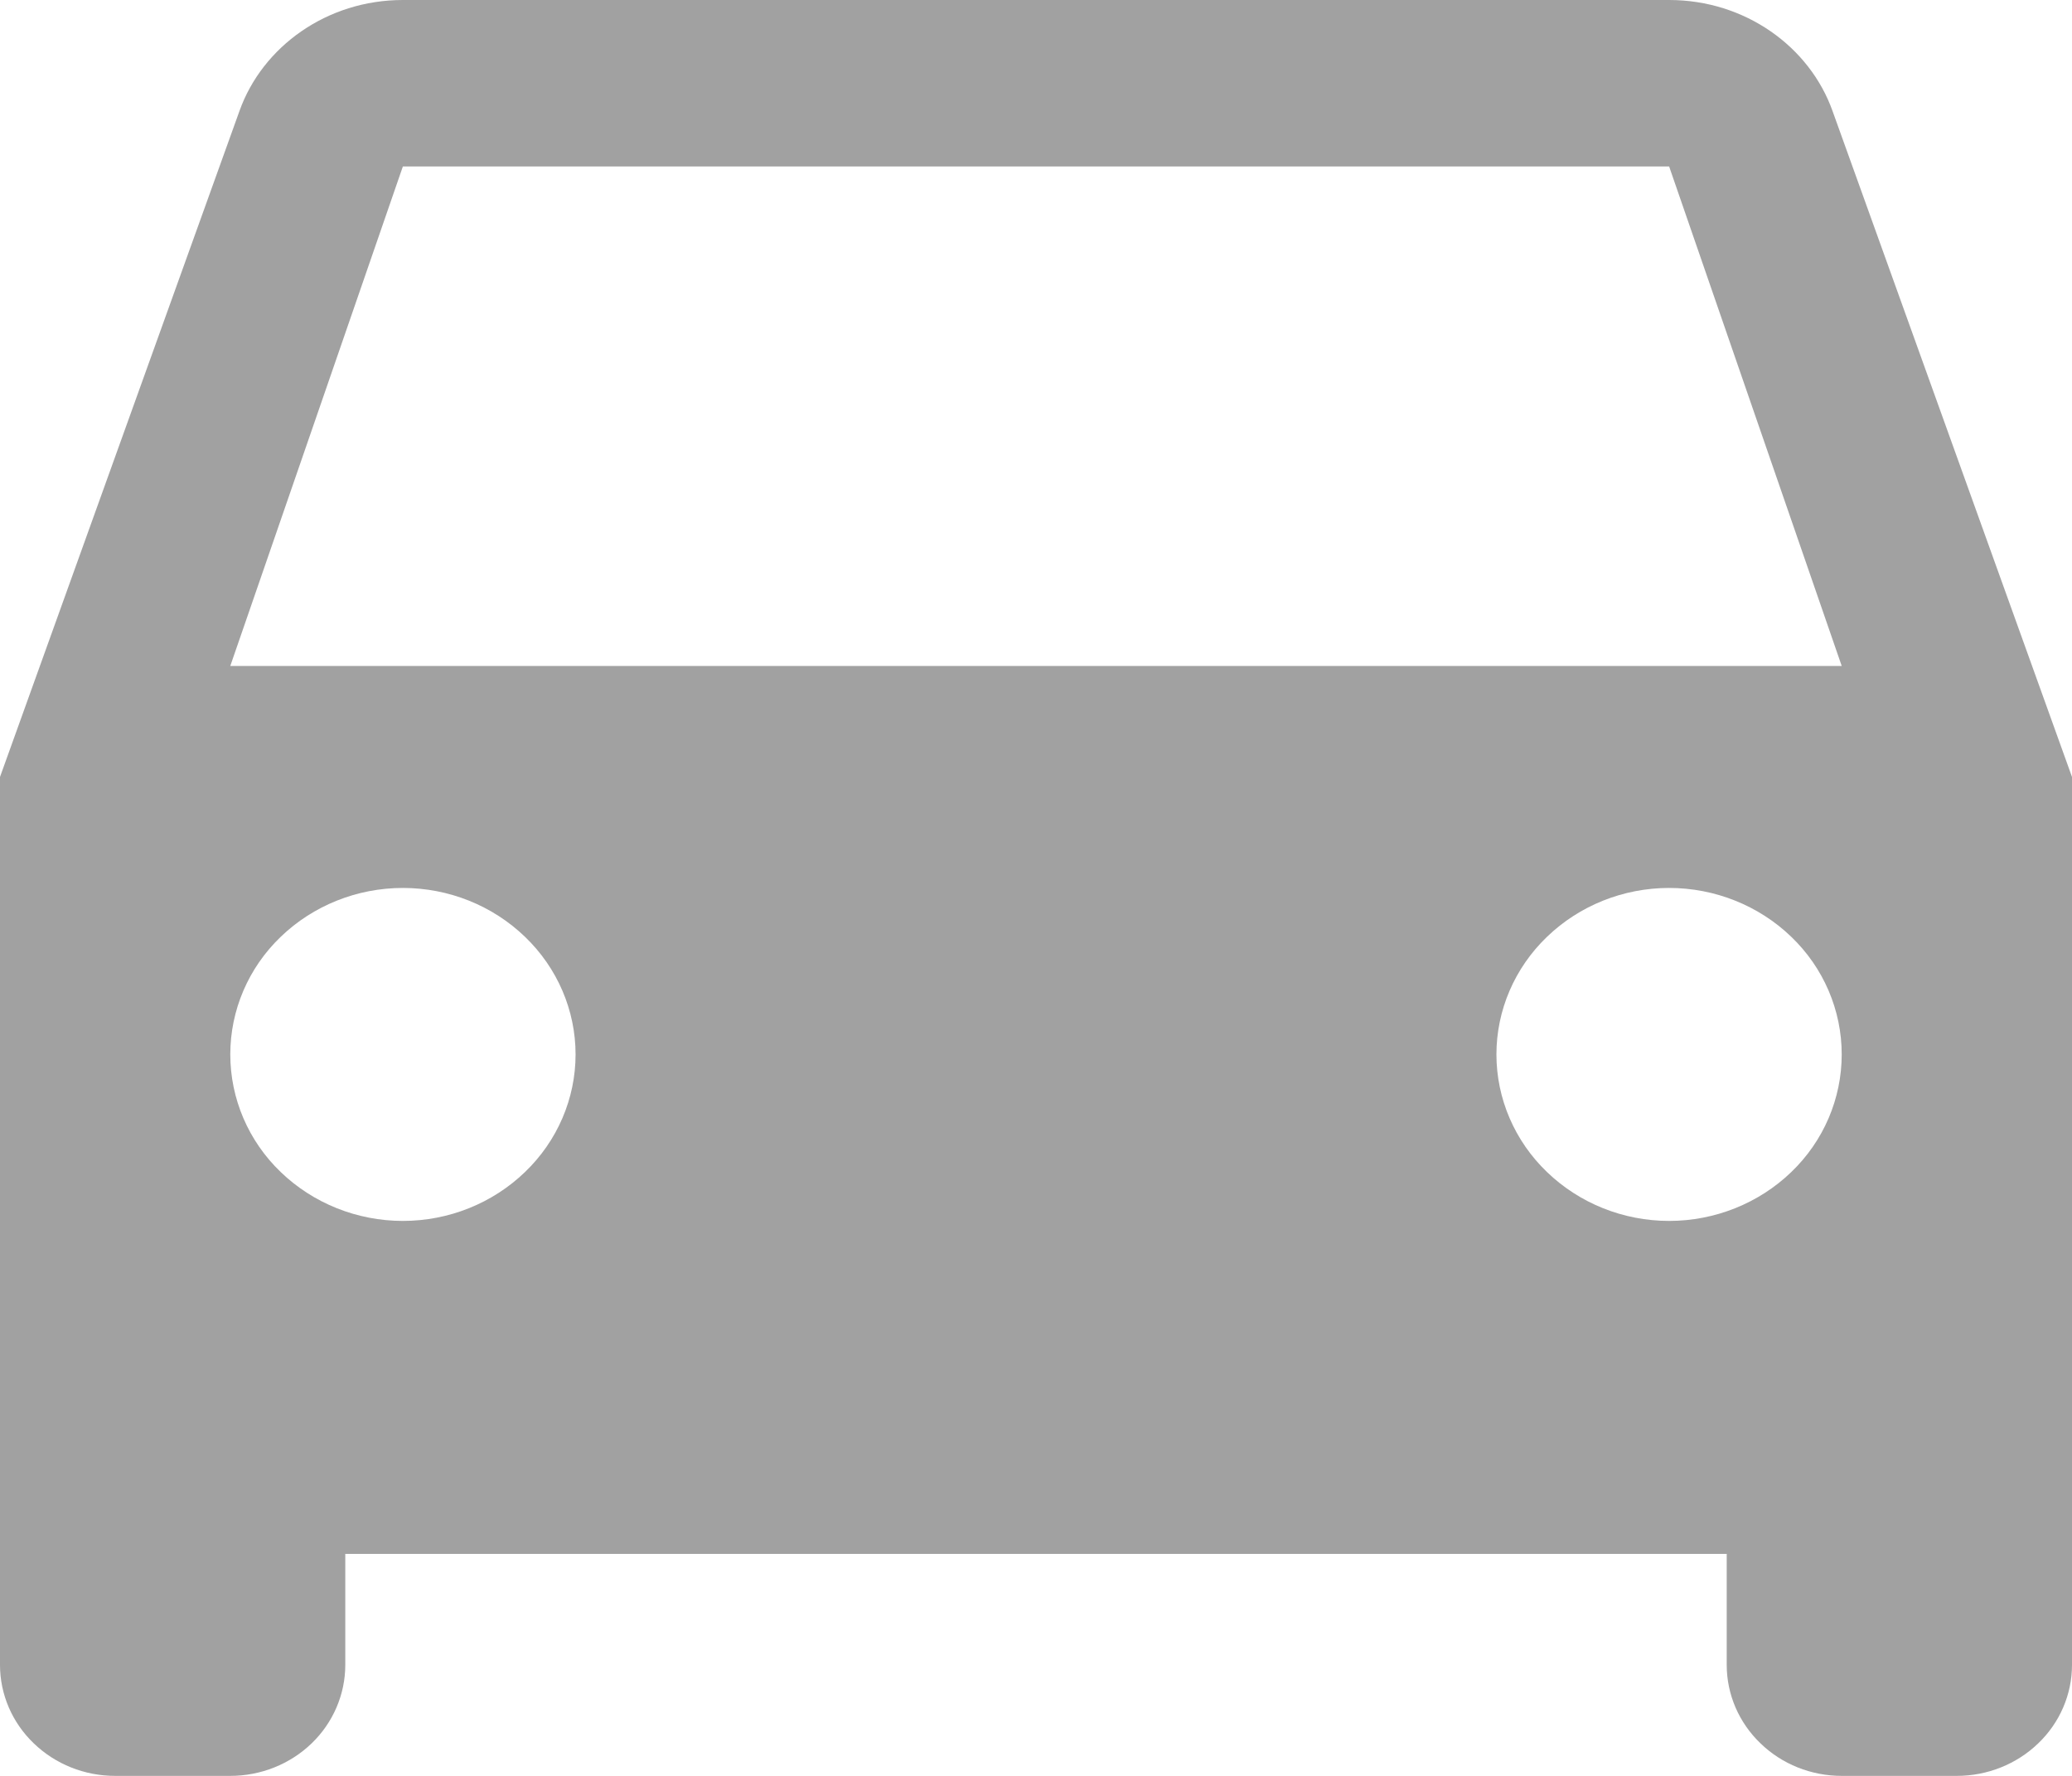 <svg width="14" height="12" viewBox="0 0 14 12" fill="none" xmlns="http://www.w3.org/2000/svg">
<path d="M1.556 4.5L2.722 1.125H11.278L12.444 4.5M11.278 8.25C10.968 8.25 10.672 8.131 10.453 7.92C10.234 7.71 10.111 7.423 10.111 7.125C10.111 6.827 10.234 6.54 10.453 6.33C10.672 6.119 10.968 6 11.278 6C11.587 6 11.884 6.119 12.103 6.33C12.322 6.54 12.444 6.827 12.444 7.125C12.444 7.423 12.322 7.71 12.103 7.92C11.884 8.131 11.587 8.25 11.278 8.25ZM2.722 8.25C2.413 8.25 2.116 8.131 1.897 7.92C1.678 7.71 1.556 7.423 1.556 7.125C1.556 6.827 1.678 6.54 1.897 6.33C2.116 6.119 2.413 6 2.722 6C3.032 6 3.328 6.119 3.547 6.33C3.766 6.54 3.889 6.827 3.889 7.125C3.889 7.423 3.766 7.71 3.547 7.92C3.328 8.131 3.032 8.25 2.722 8.25ZM12.382 0.75C12.227 0.315 11.791 0 11.278 0H2.722C2.209 0 1.773 0.315 1.618 0.75L0 5.25V11.25C0 11.449 0.082 11.64 0.228 11.78C0.374 11.921 0.571 12 0.778 12H1.556C1.762 12 1.96 11.921 2.106 11.78C2.251 11.64 2.333 11.449 2.333 11.25V10.5H11.667V11.25C11.667 11.449 11.749 11.64 11.895 11.78C12.04 11.921 12.238 12 12.444 12H13.222C13.428 12 13.626 11.921 13.772 11.78C13.918 11.64 14 11.449 14 11.25V5.25L12.382 0.75Z" fill="#A1A1A1"/>
</svg>

